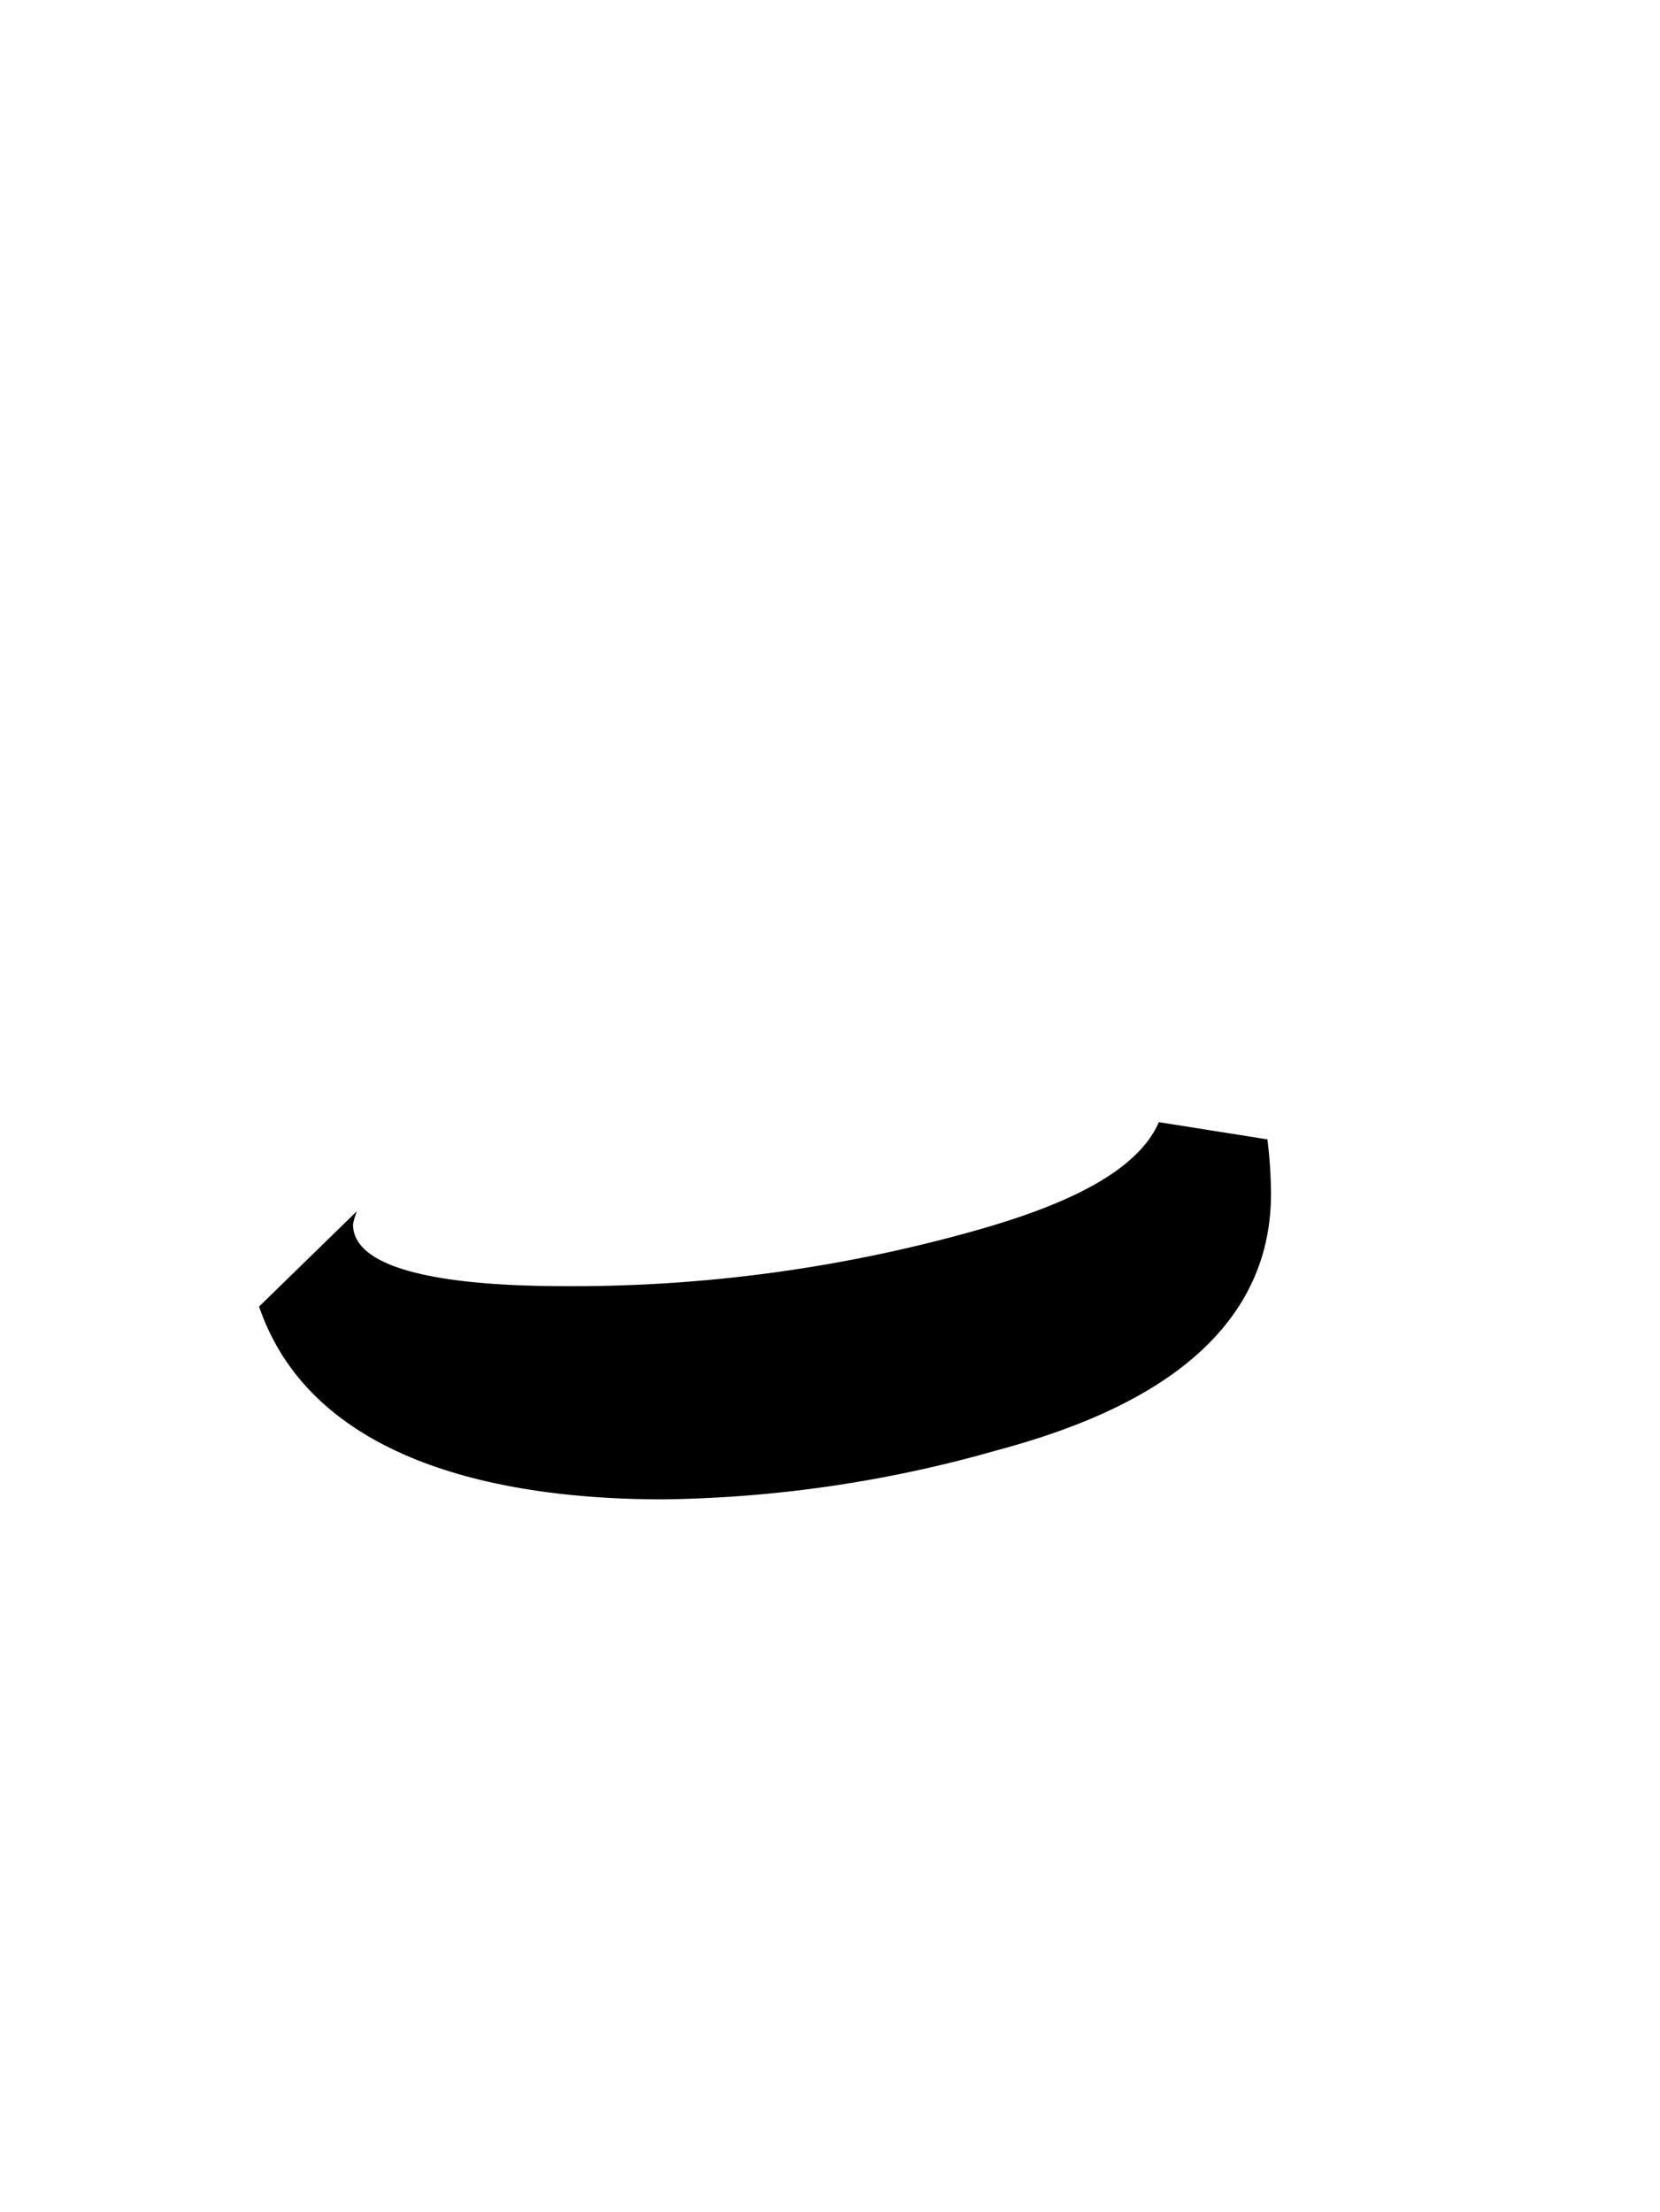 <svg xmlns="http://www.w3.org/2000/svg" viewBox="0 0 18.089 24.094"><path d="M13.811,12.411l-1.183-.188h0c-.285.664-1.4,1.016-2.106,1.211a16.2,16.2,0,0,1-4.258.576c-.576,0-2.417,0-2.417-.673a.7.7,0,0,1,.043-.145L2.823,14.232c.592,1.729,2.721,2.1,4.4,2.1a13.832,13.832,0,0,0,3.618-.528c1.12-.3,3.009-.976,3.009-2.8A5.066,5.066,0,0,0,13.811,12.411Z"/></svg>